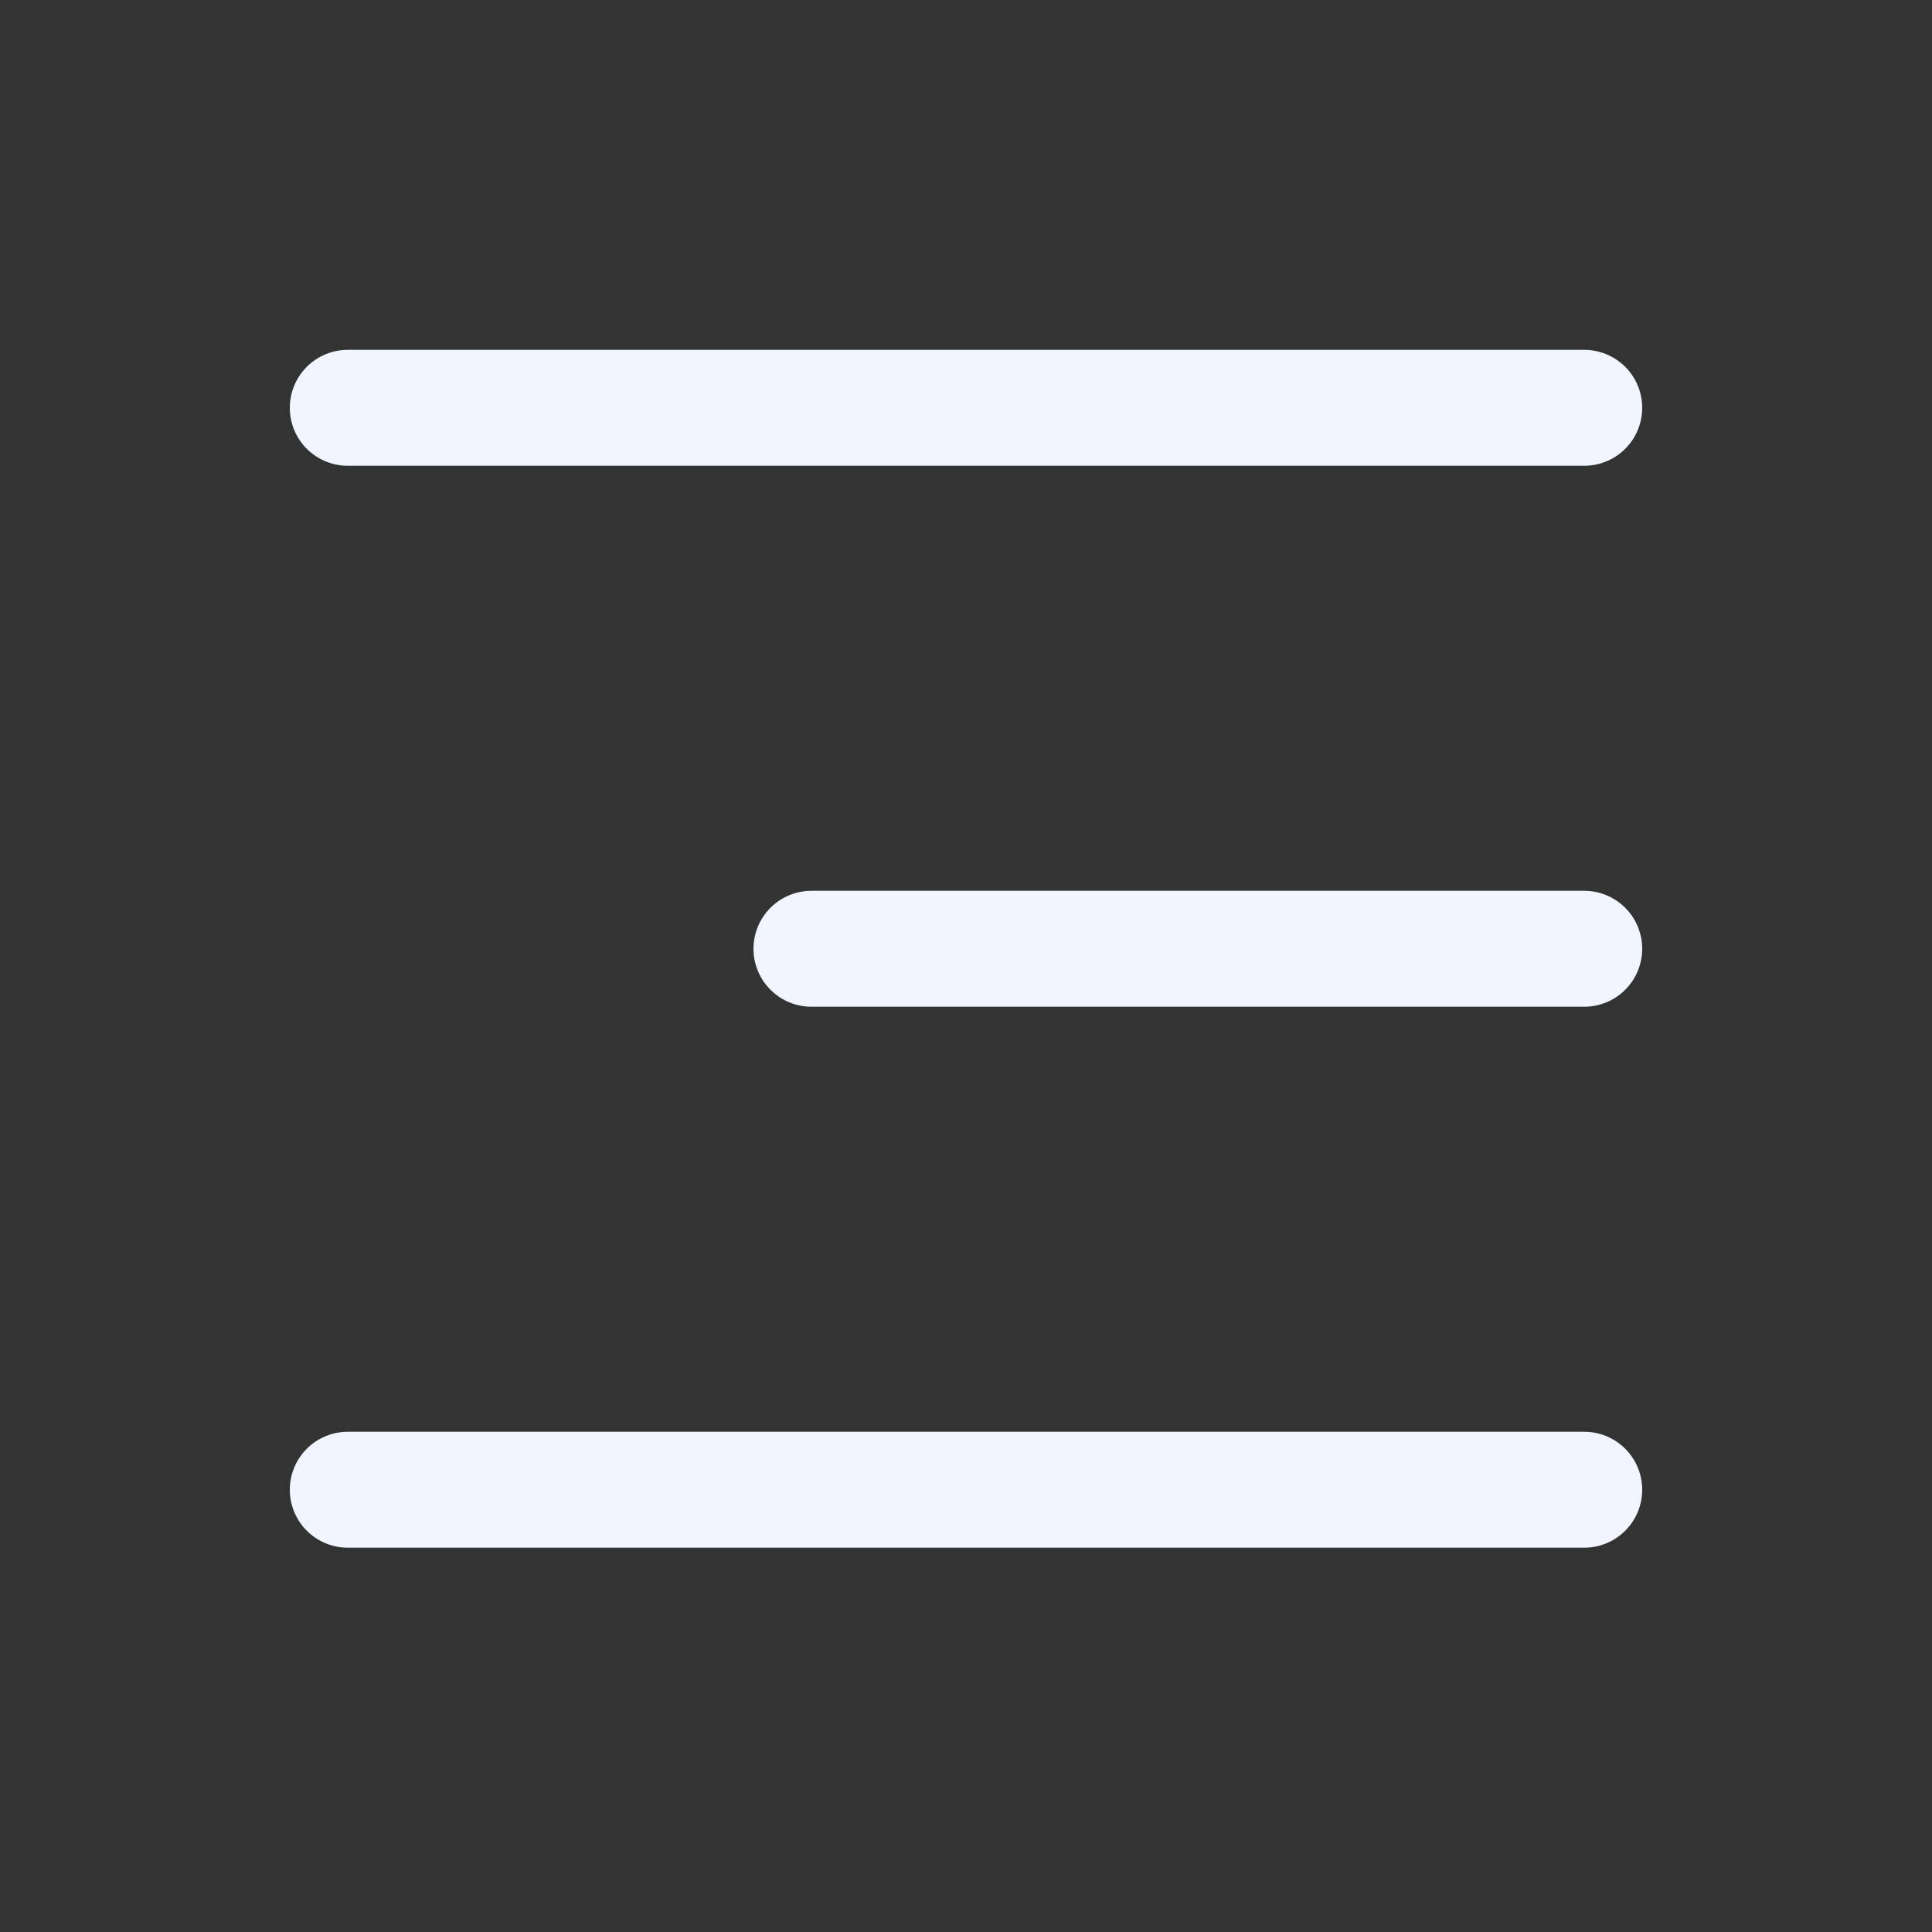 <svg width="25" height="25" viewBox="0 0 25 25" fill="none" xmlns="http://www.w3.org/2000/svg">
<rect x="0" y="0" width="25" height="25" fill="#333333" stroke="none"/>
<path d="M20.5 12.277H10.5" stroke="#F1F5FF" stroke-width="1.5" stroke-linecap="round" stroke-linejoin="round"/>
<path d="M20.5 5.277H4.5" stroke="#F1F5FF" stroke-width="1.5" stroke-linecap="round" stroke-linejoin="round"/>
<path d="M20.5 19.277H4.5" stroke="#F1F5FF" stroke-width="1.5" stroke-linecap="round" stroke-linejoin="round"/>
</svg>
